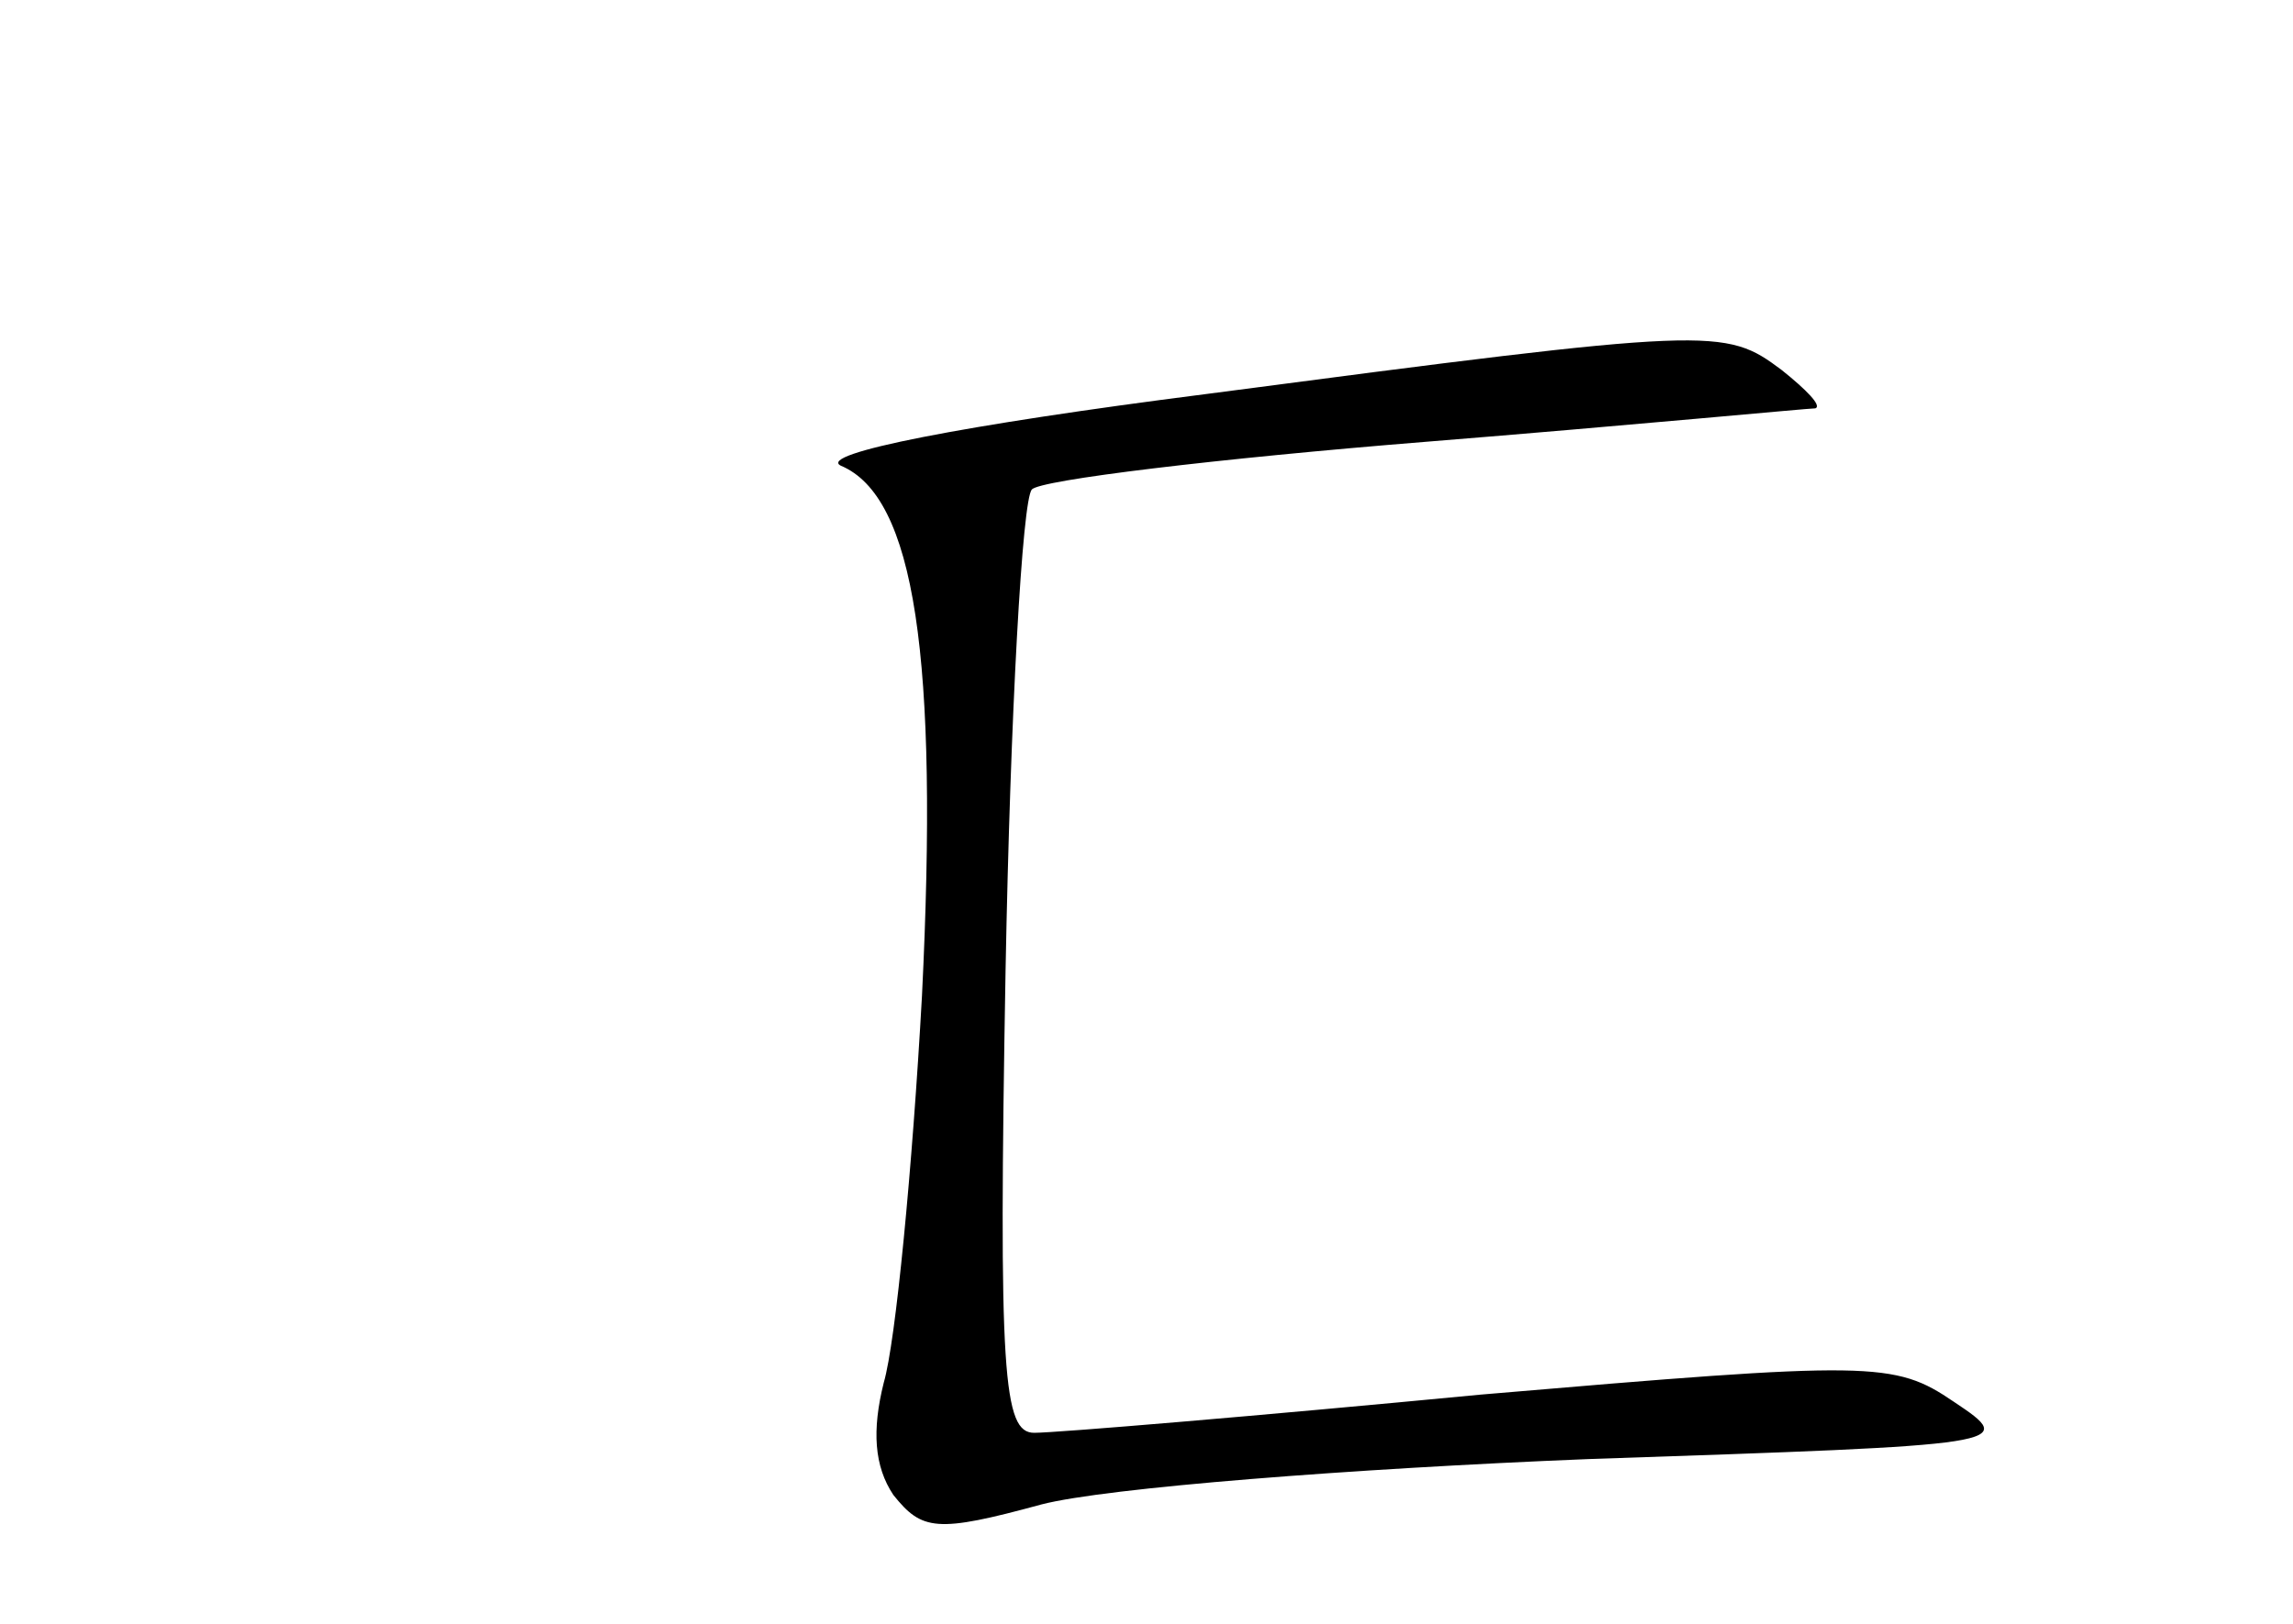 <?xml version="1.0" standalone="no"?>
<!DOCTYPE svg PUBLIC "-//W3C//DTD SVG 20010904//EN"
 "http://www.w3.org/TR/2001/REC-SVG-20010904/DTD/svg10.dtd">
<svg version="1.0" xmlns="http://www.w3.org/2000/svg"
 width="96pt" height="68pt" viewBox="0 0 96 68"
 preserveAspectRatio="xMidYMid meet">
<g transform="translate(0,68) scale(0.1,-0.1)"
fill="#000000" stroke="none">
<path d="M505 515 c-102 -13 -163 -25 -153 -30 31 -13 41 -80 34 -222 -4 -72
-11 -145 -16 -162 -5 -20 -4 -35 4 -47 12 -15 18 -16 62 -4 27 7 130 15 229
19 178 6 180 6 153 24 -25 17 -34 17 -198 3 -94 -9 -178 -16 -187 -16 -13 0
-15 24 -12 194 2 107 7 197 11 201 3 4 78 13 165 20 87 7 160 14 163 14 3 1
-4 8 -14 16 -24 18 -28 18 -241 -10z"/>
</g>
</svg>
